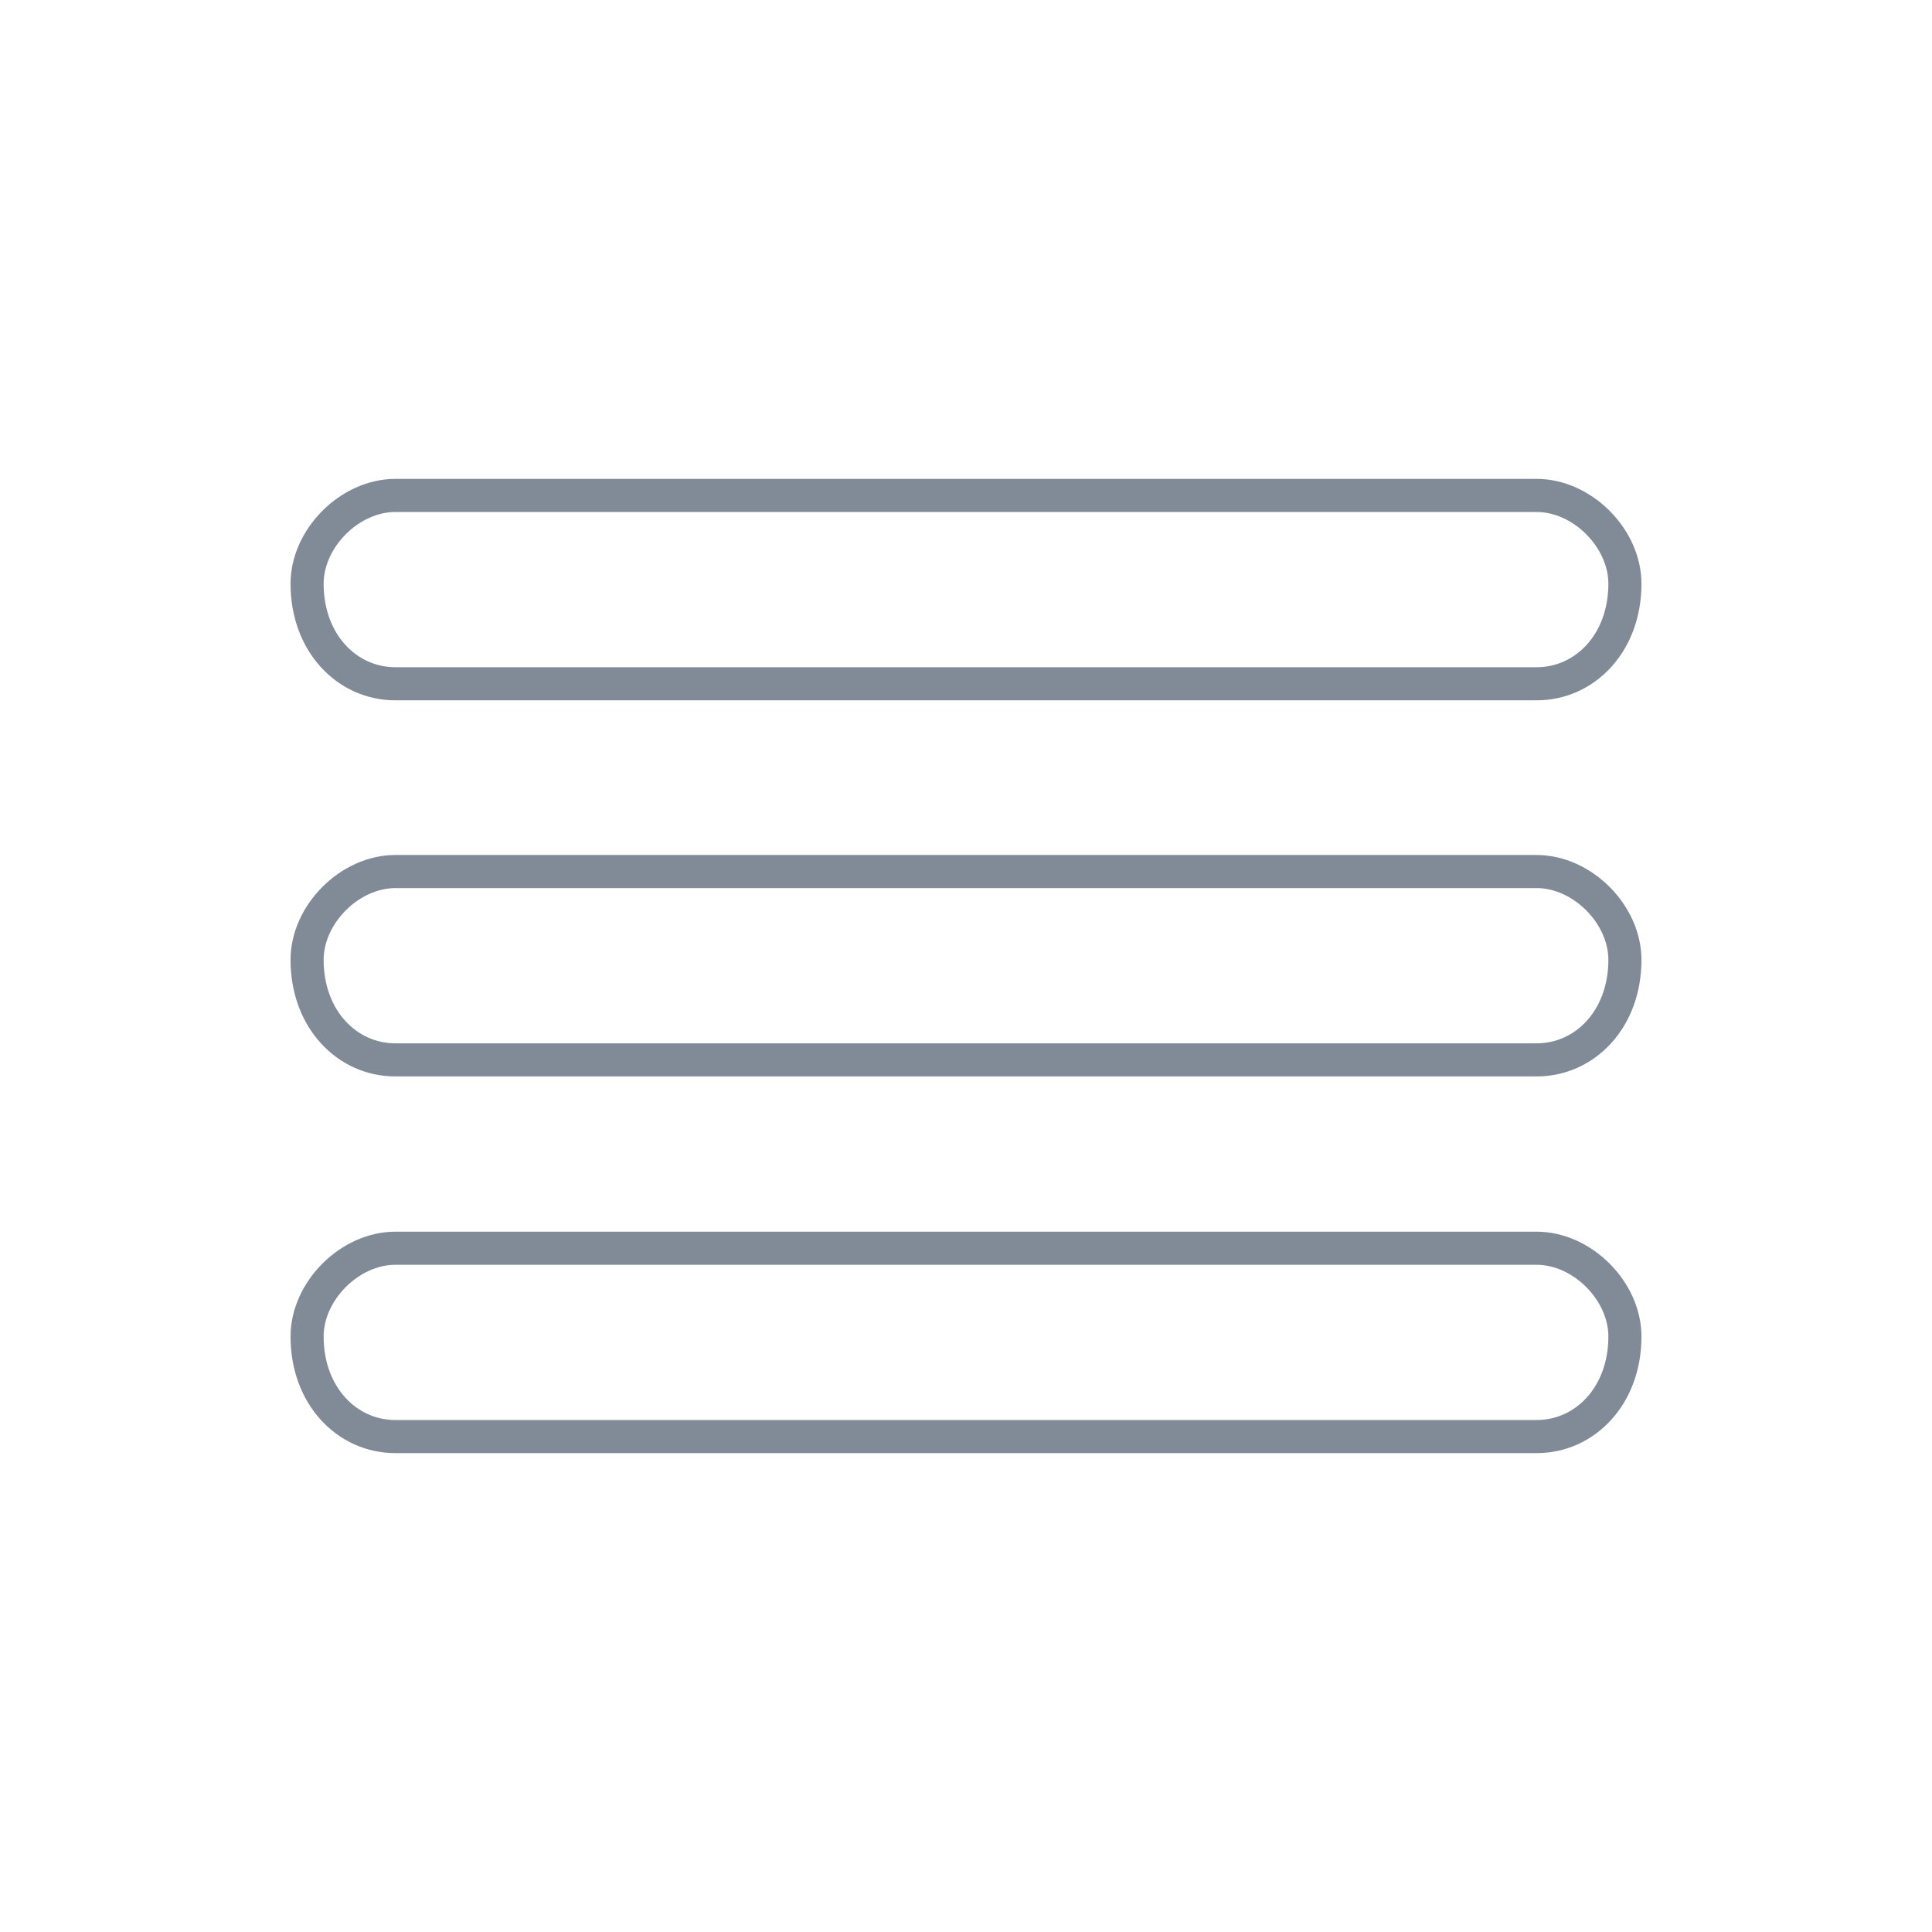 <?xml version="1.0" encoding="UTF-8"?>
<!DOCTYPE svg PUBLIC "-//W3C//DTD SVG 1.1//EN" "http://www.w3.org/Graphics/SVG/1.1/DTD/svg11.dtd">
<!-- Creator: CorelDRAW X6 -->
<svg xmlns="http://www.w3.org/2000/svg" xml:space="preserve" width="43.777mm" height="43.777mm" version="1.1" style="shape-rendering:geometricPrecision; text-rendering:geometricPrecision; image-rendering:optimizeQuality; fill-rule:evenodd; clip-rule:evenodd"
viewBox="0 0 3303 3303"
 xmlns:xlink="http://www.w3.org/1999/xlink">
 <defs>
  <style type="text/css">
   <![CDATA[
    .str0 {stroke:#818B97;stroke-width:56.588}
    .fil0 {fill:none}
   ]]>
  </style>
 </defs>
 <g id="Layer_x0020_1">
  <g id="_755256448">
   <path class="fil0 str0" d="M525 1641c0,101 68,171 151,171l1951 0c83,0 151,-70 151,-171 0,-78 -73,-151 -151,-151l-1951 0c-78,0 -151,73 -151,151z"/>
   <path class="fil0 str0" d="M525 2285c0,101 68,171 151,171l1951 0c83,0 151,-70 151,-171 0,-78 -73,-151 -151,-151l-1951 0c-78,0 -151,73 -151,151z"/>
   <path class="fil0 str0" d="M525 998c0,101 68,171 151,171l1951 0c83,0 151,-70 151,-171 0,-78 -73,-151 -151,-151l-1951 0c-78,0 -151,73 -151,151z"/>
  </g>
  <rect class="fil0" width="3303" height="3303"/>
 </g>
</svg>
